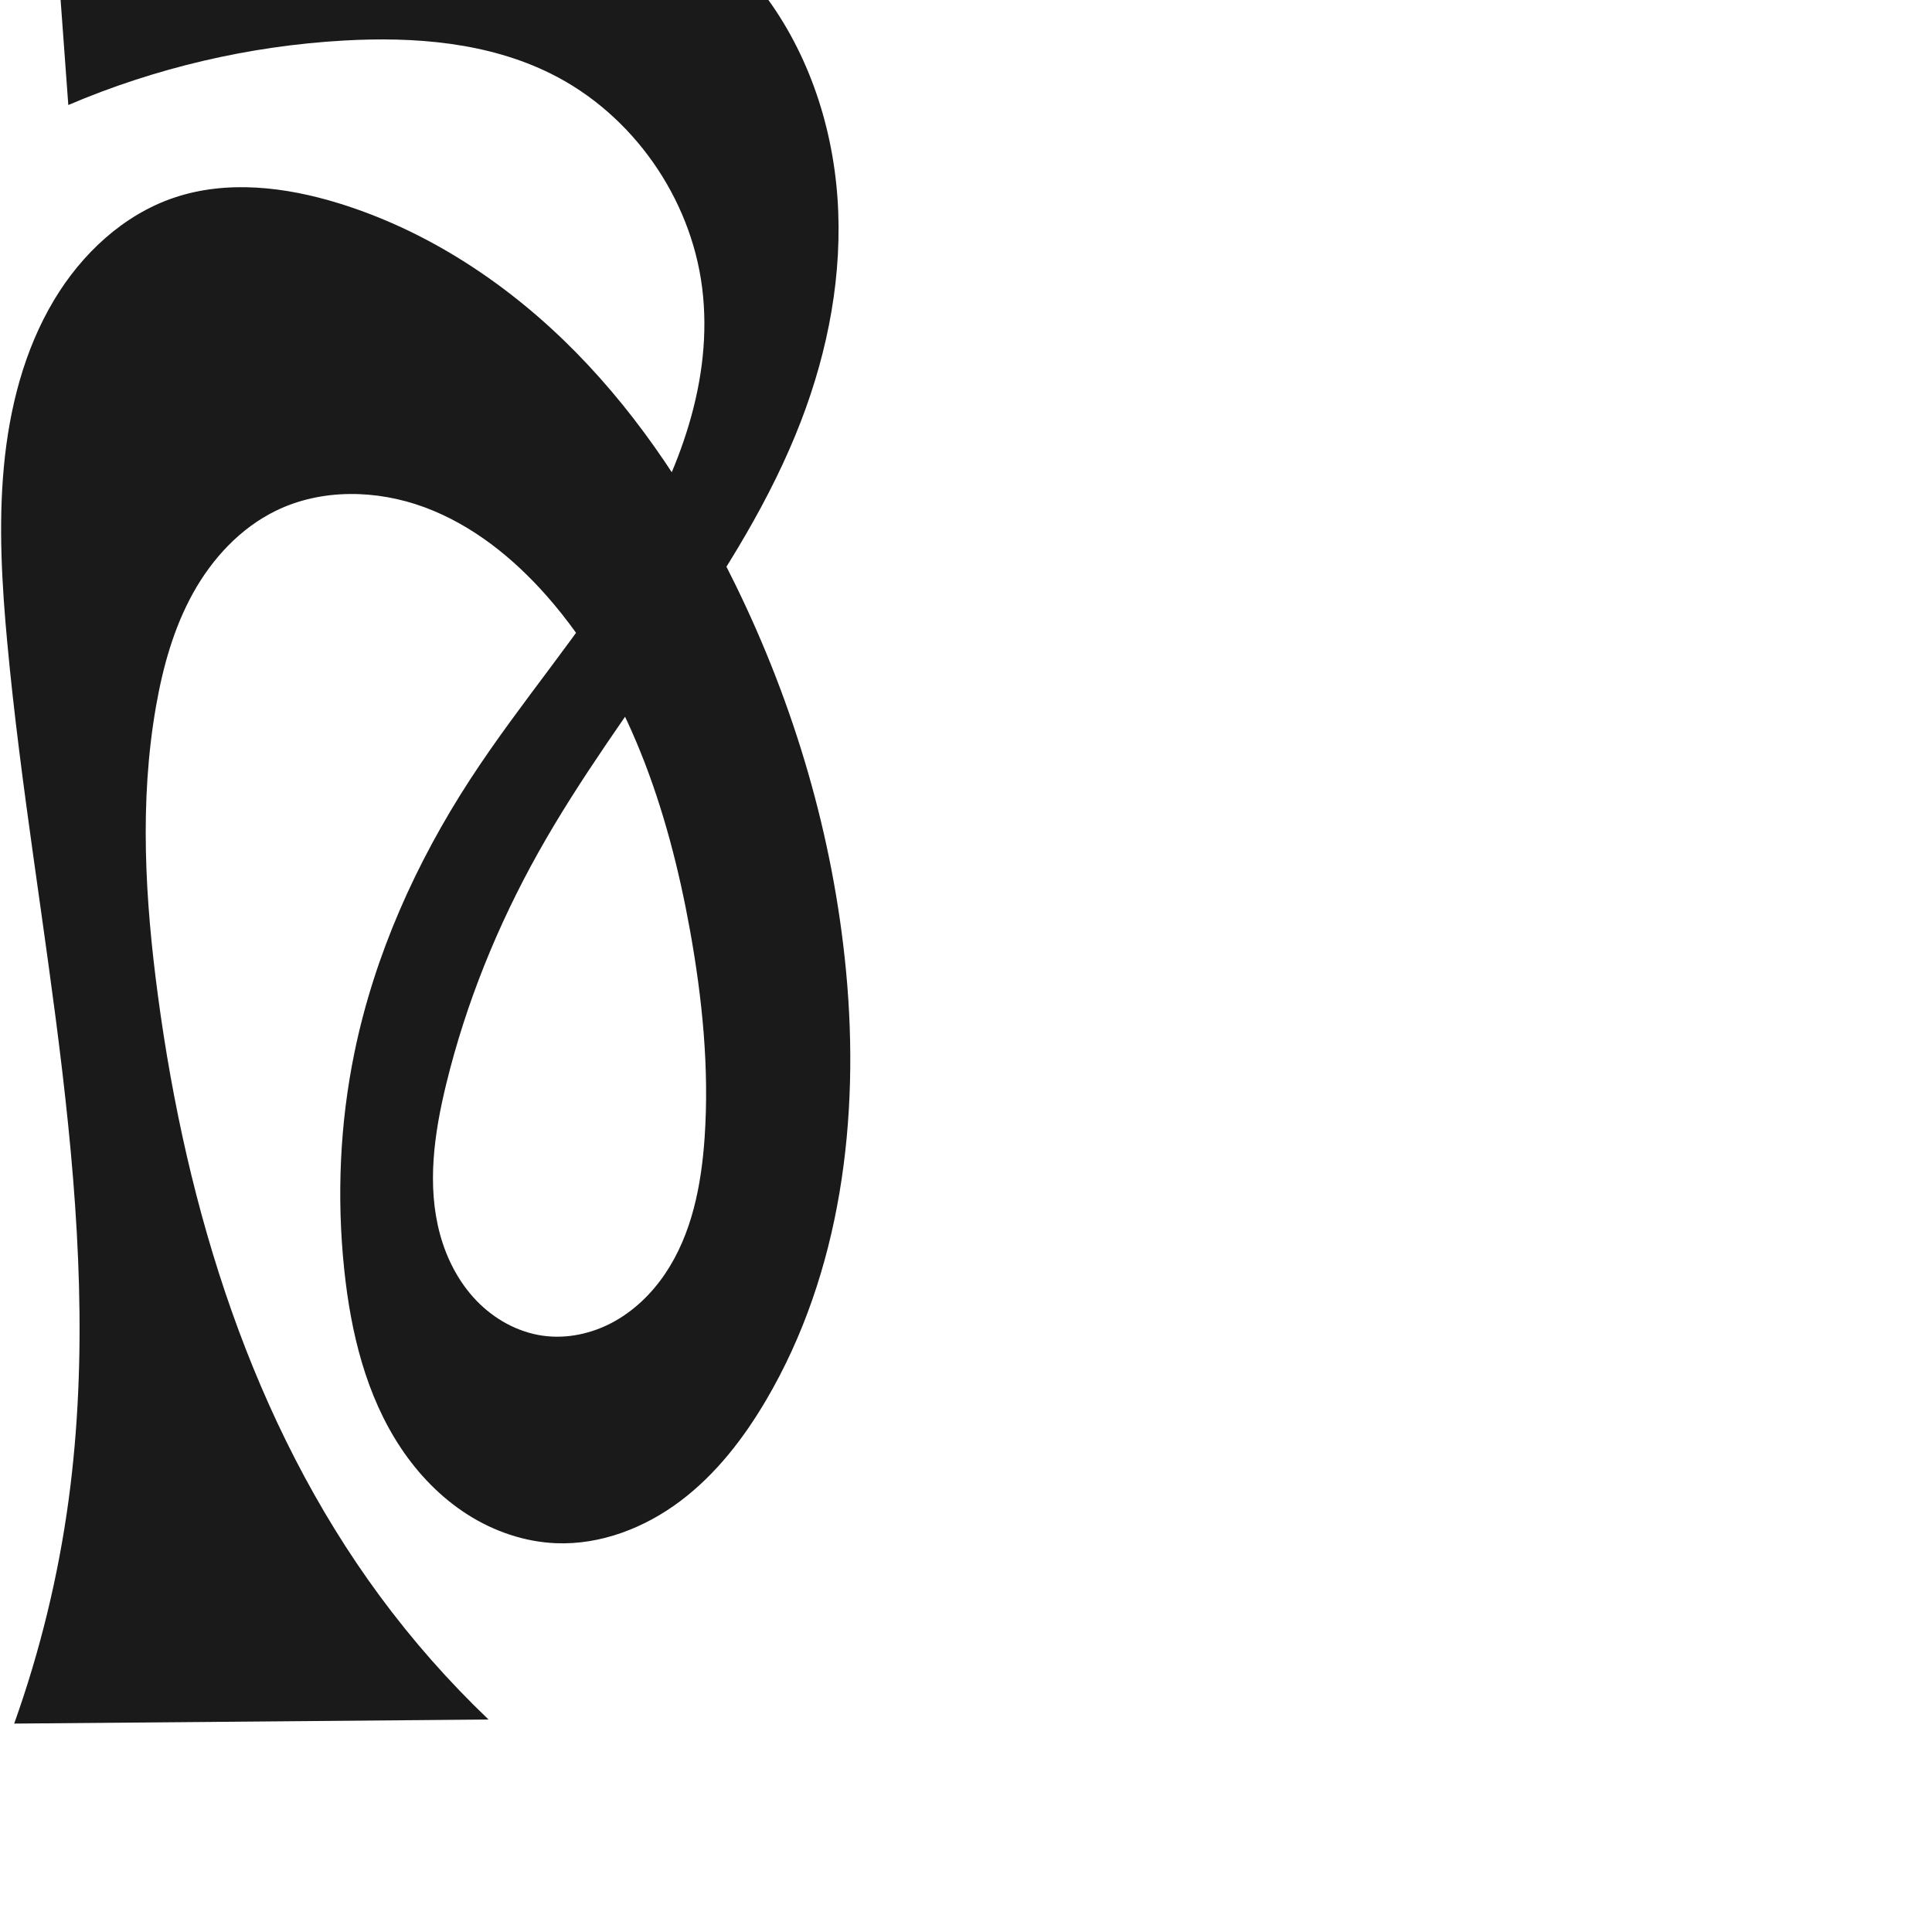 <?xml version="1.0" encoding="UTF-8" standalone="no"?>
<svg
   xmlns:dc="http://purl.org/dc/elements/1.1/"
   xmlns:cc="http://creativecommons.org/ns#"
   xmlns:rdf="http://www.w3.org/1999/02/22-rdf-syntax-ns#"
   xmlns:svg="http://www.w3.org/2000/svg"
   xmlns="http://www.w3.org/2000/svg"
   xmlns:sodipodi="http://sodipodi.sourceforge.net/DTD/sodipodi-0.dtd"
   xmlns:inkscape="http://www.inkscape.org/namespaces/inkscape"
   xml:space="preserve"
   width="1000"
   height="1000"
   version="1.1"
   style="clip-rule:evenodd;fill-rule:evenodd;image-rendering:optimizeQuality;shape-rendering:geometricPrecision;text-rendering:geometricPrecision"
   viewBox="0 0 1000 1000"
   id="svg10"
   sodipodi:docname="ർ.svg"
   inkscape:version="1.0.1 (3bc2e813f5, 2020-09-07)"><sodipodi:namedview
   pagecolor="#ffffff"
   bordercolor="#666666"
   borderopacity="1"
   objecttolerance="10"
   gridtolerance="10"
   guidetolerance="10"
   inkscape:pageopacity="0"
   inkscape:pageshadow="2"
   inkscape:window-width="1920"
   inkscape:window-height="1015"
   id="namedview12"
   showgrid="false"
   inkscape:zoom="0.84890884"
   inkscape:cx="127.99236"
   inkscape:cy="217.53534"
   inkscape:window-x="1920"
   inkscape:window-y="0"
   inkscape:window-maximized="1"
   inkscape:current-layer="svg10"
   showguides="true"
   inkscape:guide-bbox="true"
   inkscape:document-rotation="0"><sodipodi:guide
   position="0,1000"
   orientation="0,1"
   id="guide16"
   inkscape:label=""
   inkscape:locked="true"
   inkscape:color="rgb(0,0,255)" /><sodipodi:guide
   position="1763.312,2036.169"
   orientation="1000,0"
   id="guide18" /><sodipodi:guide
   position="0,200"
   orientation="0,1"
   id="guide20"
   inkscape:label="base"
   inkscape:locked="true"
   inkscape:color="rgb(0,0,255)" /><inkscape:grid
   type="xygrid"
   id="grid24"
   originx="-473.376"
   originy="-489.692" /><sodipodi:guide
   position="0,0"
   orientation="0,1"
   id="guide34"
   inkscape:label="bottom"
   inkscape:locked="true"
   inkscape:color="rgb(0,0,255)" /><sodipodi:guide
   position="225.051,1693.319"
   orientation="0,1"
   id="guide44"
   inkscape:label=""
   inkscape:locked="false"
   inkscape:color="rgb(0,0,255)" /><sodipodi:guide
   position="0,900"
   orientation="0,1"
   id="guide46"
   inkscape:label=""
   inkscape:locked="true"
   inkscape:color="rgb(0,0,255)" /><sodipodi:guide
   position="438.561,524.182"
   orientation="1,0"
   id="guide841"
   inkscape:label="width" />    </sodipodi:namedview>
 <defs
   id="defs4"><inkscape:path-effect
   effect="spiro"
   id="path-effect851"
   is_visible="true"
   lpeversion="1" />
  <style
   type="text/css"
   id="style2">
   <![CDATA[
    .fil0 {fill:#EF7F1A;fill-rule:nonzero}
   ]]>
  </style>
 <inkscape:path-effect
   effect="spiro"
   id="path-effect1214"
   is_visible="true"
   lpeversion="1" /><inkscape:path-effect
   effect="spiro"
   id="path-effect1195"
   is_visible="true"
   lpeversion="1" /><inkscape:path-effect
   effect="spiro"
   id="path-effect992"
   is_visible="true"
   lpeversion="1" /><inkscape:path-effect
   effect="spiro"
   id="path-effect1060"
   is_visible="true"
   lpeversion="1" /><inkscape:path-effect
   effect="spiro"
   id="path-effect1047"
   is_visible="true"
   lpeversion="1" /><inkscape:path-effect
   effect="spiro"
   id="path-effect1085"
   is_visible="true"
   lpeversion="1" /><inkscape:path-effect
   effect="spiro"
   id="path-effect1286"
   is_visible="true"
   lpeversion="1" /><inkscape:path-effect
   effect="spiro"
   id="path-effect1305"
   is_visible="true"
   lpeversion="1" /></defs>
 
<path
   id="path1210-6"
   style="display:inline;fill:#1a1a1a;fill-rule:nonzero;stroke:none;stroke-width:2.101px;stroke-linecap:butt;stroke-linejoin:miter;stroke-opacity:1"
   d="m 437.912,502.617 c 7.228,76.172 -2.559,156.003 -41.308,221.98 -11.68,19.888 -26.075,38.521 -44.507,52.384 -18.432,13.863 -41.206,22.701 -64.251,21.785 -16.291,-0.648 -32.244,-6.143 -45.982,-14.922 -13.738,-8.779 -25.298,-20.77 -34.343,-34.335 -18.089,-27.13 -25.946,-59.876 -29.343,-92.306 -3.934,-37.566 -2.295,-75.749 5.35,-112.738 10.39,-50.272 31.785,-97.928 59.776,-140.96 26.236,-40.332 58.225,-76.771 83.193,-117.9 24.968,-41.129 42.946,-88.975 36.925,-136.711 C 357.529,102.157 327.296,59.041 285.094,38.111 252.342,21.867 214.516,18.918 178.015,20.983 129.01,23.756 80.501,35.103 35.351,54.354 L 25.189,-84.483 c 25.866,1.92 51.821,2.648 77.755,2.181 53.527,-0.964 107.594,-6.977 160.251,2.685 49.895,9.156 98.161,33.456 129.688,73.198 24.421,30.785 37.812,69.602 40.59,108.799 2.778,39.197 -4.723,78.74 -18.816,115.421 -31.346,81.588 -93.374,147.251 -136.069,223.516 -21.027,37.56 -37.371,77.809 -47.589,119.625 -6.25,25.577 -10.165,52.662 -3.214,78.057 3.476,12.698 9.715,24.758 18.848,34.24 9.133,9.482 21.246,16.271 34.281,18.116 12.323,1.745 25.101,-0.975 36.078,-6.84 10.977,-5.865 20.19,-14.77 27.173,-25.073 13.965,-20.605 18.882,-46.036 20.561,-70.872 2.421,-35.824 -1.232,-71.838 -7.609,-107.172 -11.268,-62.429 -32.097,-125.133 -73.984,-172.776 -17.425,-19.82 -38.646,-36.898 -63.397,-46.056 -24.751,-9.158 -53.295,-9.763 -77.002,1.83 -18.415,9.005 -32.963,24.796 -42.886,42.733 -9.923,17.937 -15.493,37.985 -19.047,58.174 -8.721,49.546 -5.703,100.454 0.978,150.316 14.814,110.575 48.654,220.803 114.872,310.589 16.849,22.845 35.684,44.225 56.224,63.818 L 7.346,892.127 C 20.762,854.571 30.235,815.609 35.558,776.086 55.394,628.833 17.508,480.752 3.78,332.805 0.971,302.522 -0.825,272 1.992,241.718 4.803,211.506 12.4,181.305 27.993,155.275 42.273,131.437 63.793,111.197 90.124,102.315 c 27.405,-9.245 57.659,-5.613 85.293,2.924 46.555,14.383 88.345,42.242 122.527,76.967 34.182,34.725 61.012,76.18 82.471,119.927 30.785,62.758 50.894,130.894 57.498,200.483 z"
   sodipodi:nodetypes="aaacaaaaaccaasaaaaaaaaaaaccaaaaaaaa"
   inkscape:original-d="m 437.91228,502.61653 c 3.58558,75.17824 -0.1789,158.94821 -41.30755,221.98042 -23.97887,36.74912 -65.41484,81.01147 -108.75835,74.1686 -58.96048,-9.30841 -101.55809,-78.23195 -109.66713,-141.56264 -4.44138,-37.47677 -3.01571,-76.05854 5.35044,-112.73824 11.34934,-49.75891 38.92117,-94.37824 59.7759,-140.95974 C 281.65106,317.85582 371.60698,242.37699 363.42343,148.89344 359.47945,103.84005 323.48423,62.018283 285.09421,38.110763 254.41087,19.002606 214.13899,19.696802 178.01511,20.982858 129.20748,22.720472 35.350535,54.354389 35.350535,54.354389 L 25.189167,-84.483114 c 0,0 51.832858,1.600223 77.754823,2.18091 53.41094,1.196475 108.69528,-11.322656 160.25053,2.685084 47.90296,13.015401 98.89884,39.144573 129.68778,73.1978661 50.3609,55.7003469 38.52904,151.0214139 21.77453,224.2200139 -19.46178,85.02635 -97.1319,145.46386 -136.06865,223.51622 -19.15669,38.40136 -47.30813,76.71139 -47.58872,119.62484 -0.30433,46.54532 3.95796,123.03111 49.91522,130.41284 43.64859,7.01091 70.46949,-60.63829 83.81202,-102.78481 10.80911,-34.14394 0.82481,-72.36558 -7.60942,-107.17232 -14.75414,-60.88797 -27.53725,-130.732 -73.98417,-172.77618 -36.3765,-32.92835 -94.43593,-61.39921 -140.39885,-44.22551 -36.9695,13.81338 -51.330651,62.89226 -61.932954,100.90732 -13.460867,48.26456 -8.011429,101.02277 0.977706,150.31638 19.802878,108.59276 58.287138,215.81153 114.871898,310.58868 14.53315,24.34241 35.1062,44.8076 56.22366,63.81839 L 7.3459551,892.12708 C 28.252267,860.25297 32.239764,815.75437 35.558401,776.08568 47.908678,628.4618 10.533009,480.79014 3.7803974,332.80455 2.3961456,302.46823 -2.1334591,271.80484 1.9920205,241.71848 6.0796919,211.90786 11.539459,180.46817 27.992574,155.27537 42.872954,132.49072 64.430387,111.2825 90.12373,102.31488 c 26.85874,-9.374362 59.08817,-8.147208 85.29294,2.92441 87.27595,36.87443 156.0883,115.74789 204.99794,196.89381 35.88845,59.54248 54.18563,131.04052 57.49767,200.48343 z"
   inkscape:path-effect="#path-effect1305" /></svg>
